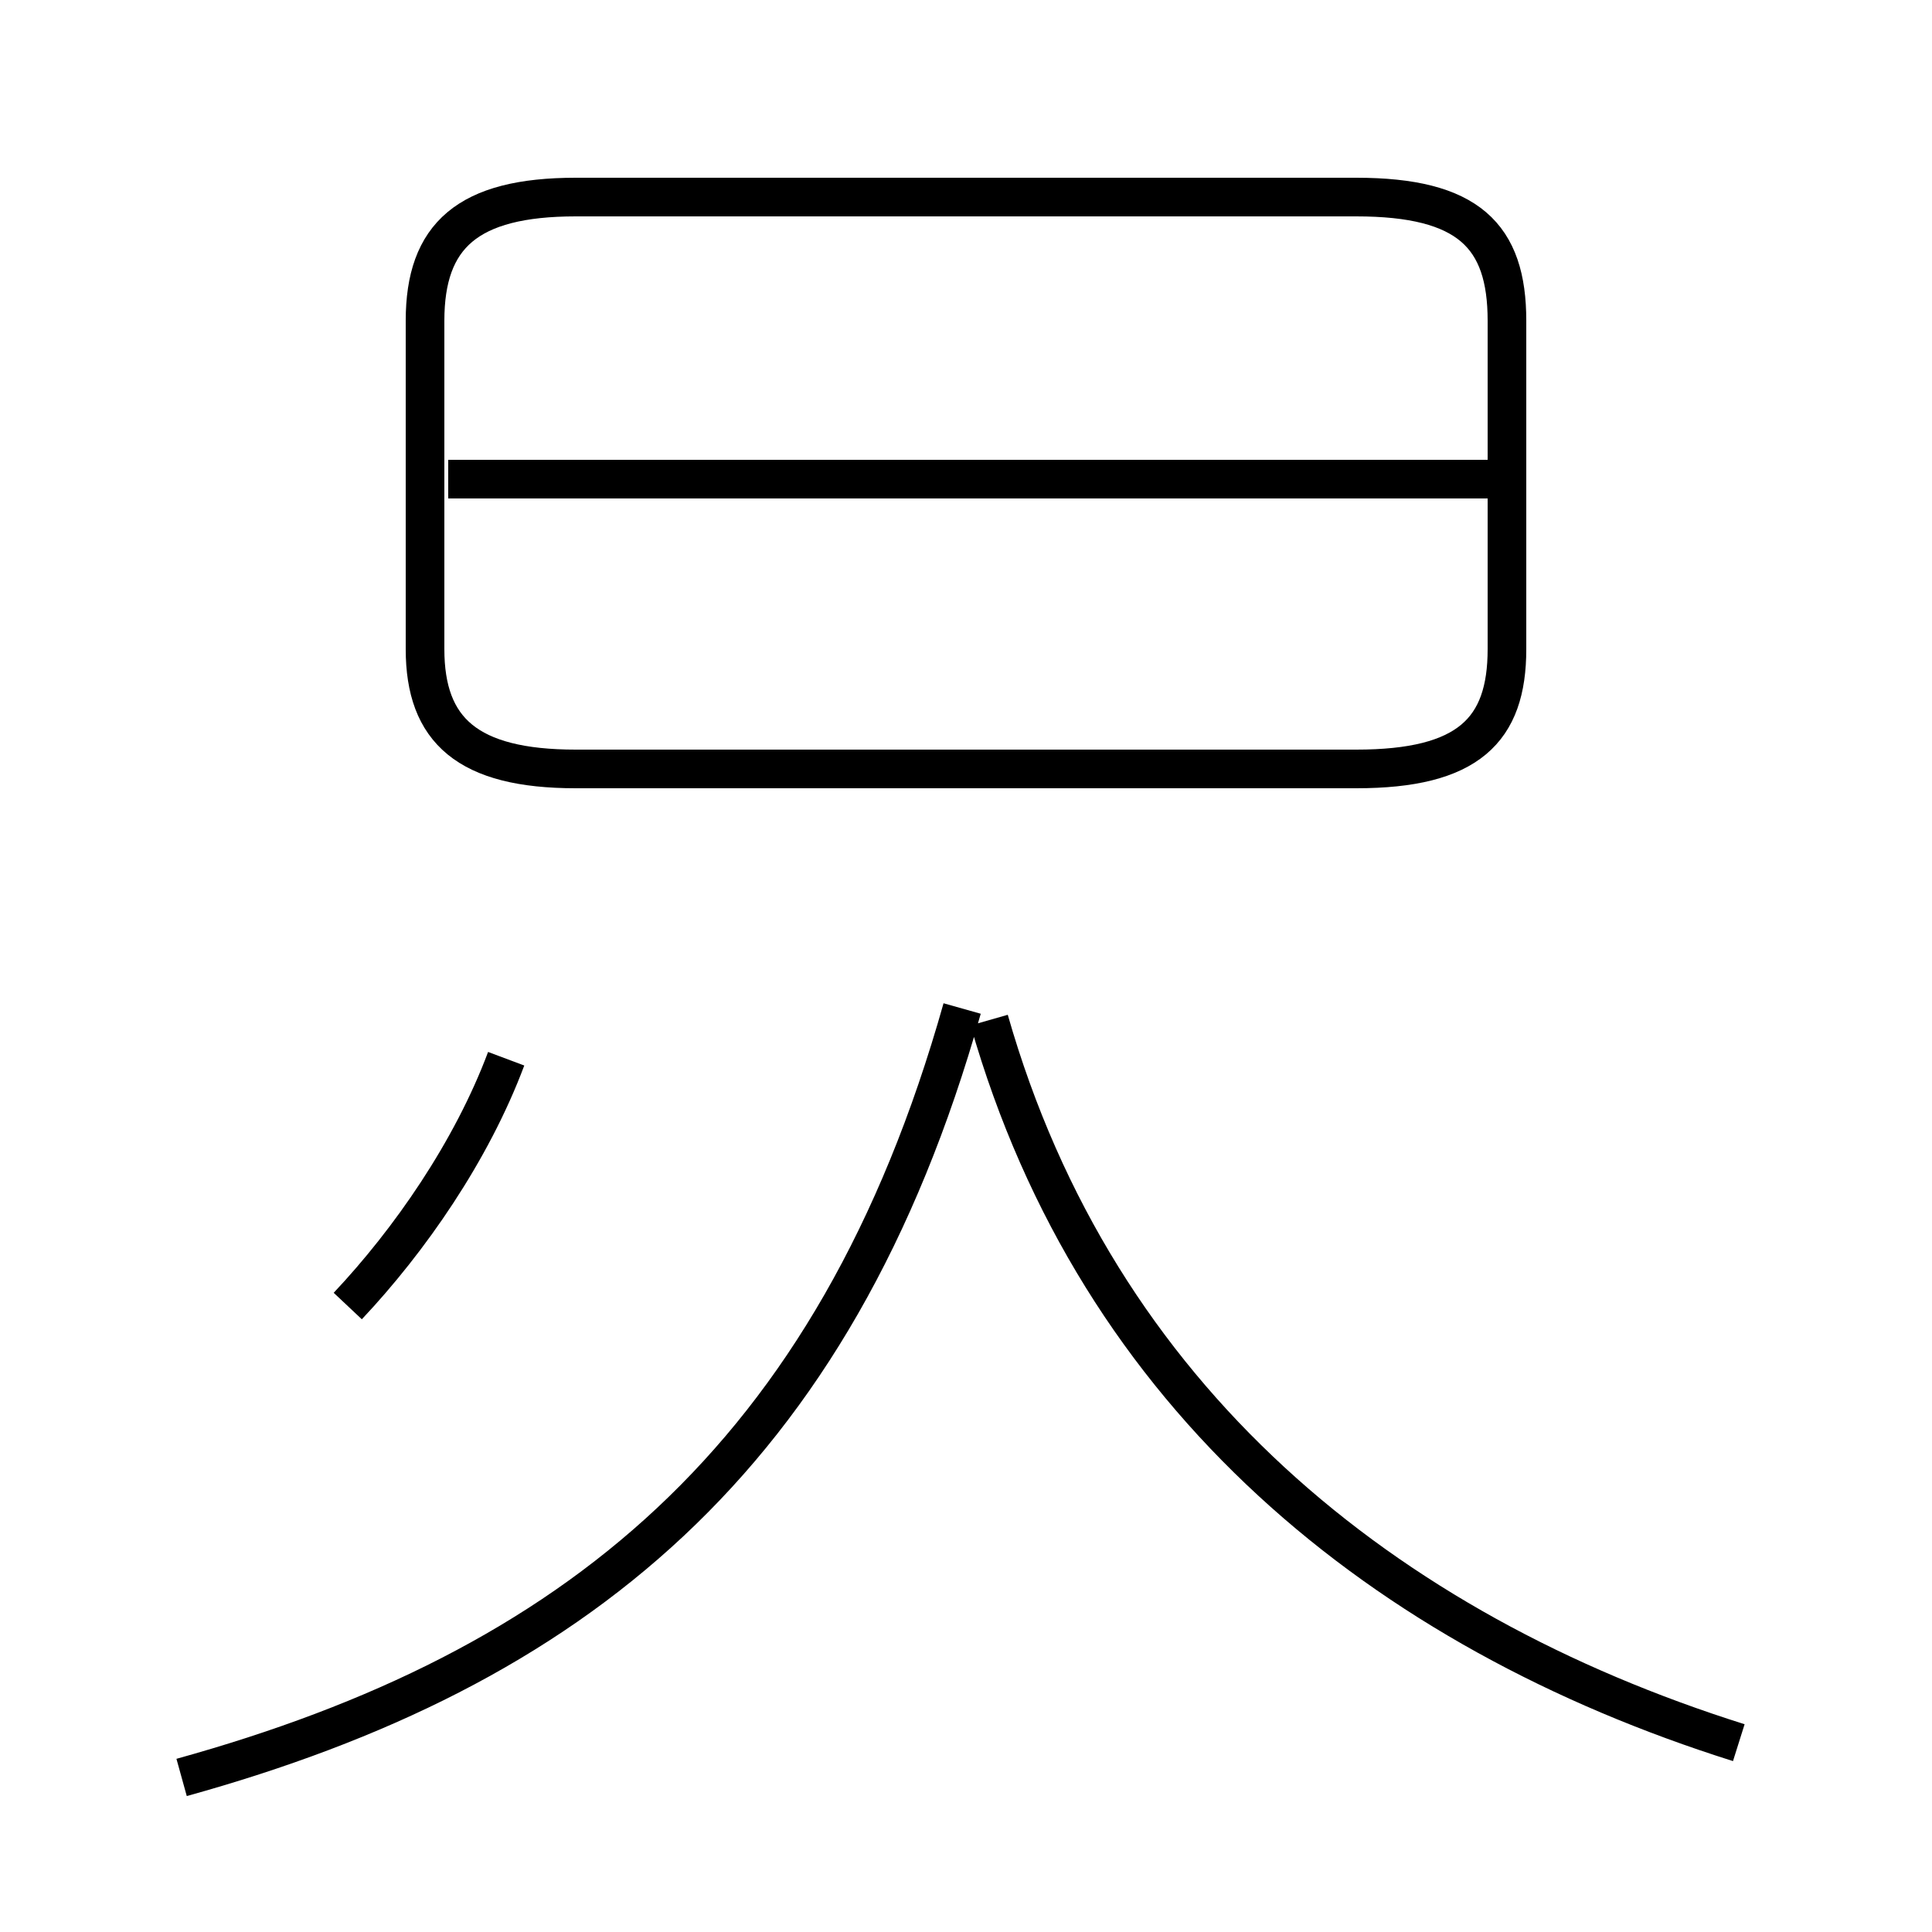 <?xml version='1.0' encoding='utf8'?>
<svg viewBox="0.0 -44.0 50.0 50.0" version="1.1" xmlns="http://www.w3.org/2000/svg">
<rect x="0.0" y="-44.0" width="50.0" height="50.0" fill="#808080" stroke="none"/>
<rect x="-1000" y="-1000" width="2000" height="2000" stroke="white" fill="white"/>
<g style="fill:none; stroke:#000000;  stroke-width:1">
<path d="M 9.0 10.2 C 10.6 11.9 12.2 14.2 13.1 16.6 M 4.7 -2.0 C 14.8 0.8 21.6 6.2 24.9 17.9 M 14.9 24.1 L 35.1 24.1 C 38.0 24.1 39.0 25.1 39.0 27.2 L 39.0 35.7 C 39.0 37.9 38.0 38.9 35.1 38.9 L 14.9 38.9 C 12.1 38.9 11.0 37.9 11.0 35.7 L 11.0 27.2 C 11.0 25.1 12.1 24.1 14.9 24.1 Z M 39.1 31.6 L 11.6 31.6 M 45.0 -1.1 C 35.8 1.8 28.4 7.8 25.6 17.6" transform="scale(1, -1)" />
</g>
</svg>